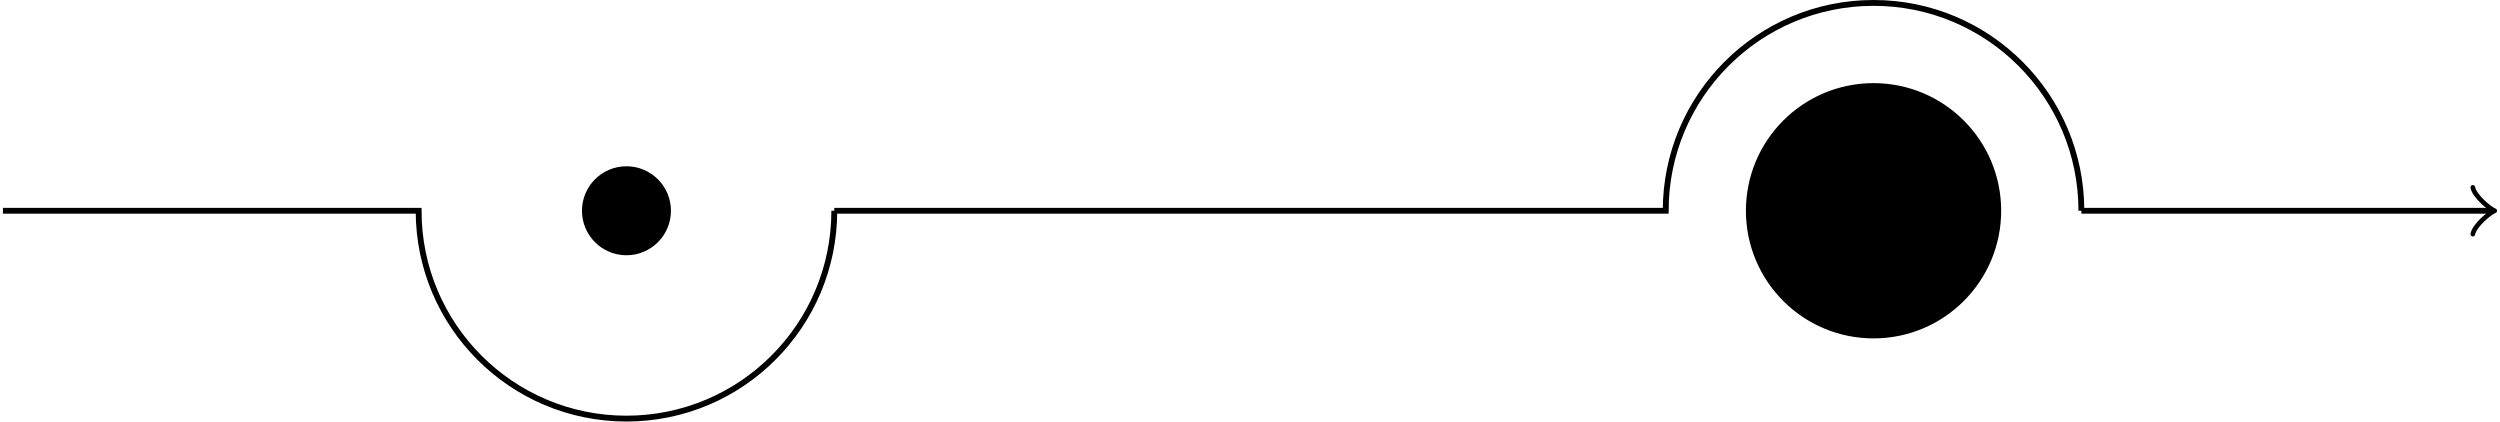 <?xml version="1.0" encoding="iso-8859-1" standalone="no"?> 
<?xml-stylesheet href="latex-OkbYKh.css" type="text/css"?> 
<svg xmlns="http://www.w3.org/2000/svg" xmlns:xlink="http://www.w3.org/1999/xlink" width="171.116pt" height="28.853pt" viewBox="-85.558 -14.426 171.116 28.853 "> 
<g transform="translate(0, 14.426 ) scale(1,-1) translate(0,14.426 )"> 
                              <g stroke="#000" fill="#000">
 <g stroke-width="0.4">
 <path d=" M -85.358 0.0 L -56.905 0.0 C -56.905 -7.857 -50.536 -14.226 -42.679 -14.226 C -34.822 -14.226 -28.453 -7.857 -28.453 0.0 M -28.453 0.0 L 28.453 0.0 C 28.453 7.857 34.822 14.226 42.679 14.226 C 50.536 14.226 56.905 7.857 56.905 0.0 M 56.905 0.0 L 84.898 0.0  " fill="none"/>
 <g transform="translate(84.898,0.0)">
 <g stroke-width="0.32">
 <g stroke-dasharray="none" stroke-dashoffset="0.0">
 <g stroke-linecap="round">
 <g stroke-linejoin="round">
 <path d=" M -1.2 1.6 C -1.1 1 0.0 0.1 0.3 0.0 C 0.0 -0.1 -1.1 -1 -1.2 -1.6  " fill="none"/>
 </g>
 </g>
 </g>
 </g>
  </g>
 <path d=" M -42.679 0.0 M -39.834 0.0 C -39.834 1.571 -41.108 2.845 -42.679 2.845 C -44.251 2.845 -45.524 1.571 -45.524 0.0 C -45.524 -1.571 -44.251 -2.845 -42.679 -2.845 C -41.108 -2.845 -39.834 -1.571 -39.834 0.0 Z M -42.679 0.0  " />
 <path d=" M 42.679 0.0 M 51.215 0.0 C 51.215 4.714 47.393 8.536 42.679 8.536 C 37.965 8.536 34.143 4.714 34.143 0.0 C 34.143 -4.714 37.965 -8.536 42.679 -8.536 C 47.393 -8.536 51.215 -4.714 51.215 0.0 Z M 42.679 0.0  " />
 </g>
 </g>
 
                                                   </g> 
</svg> 
